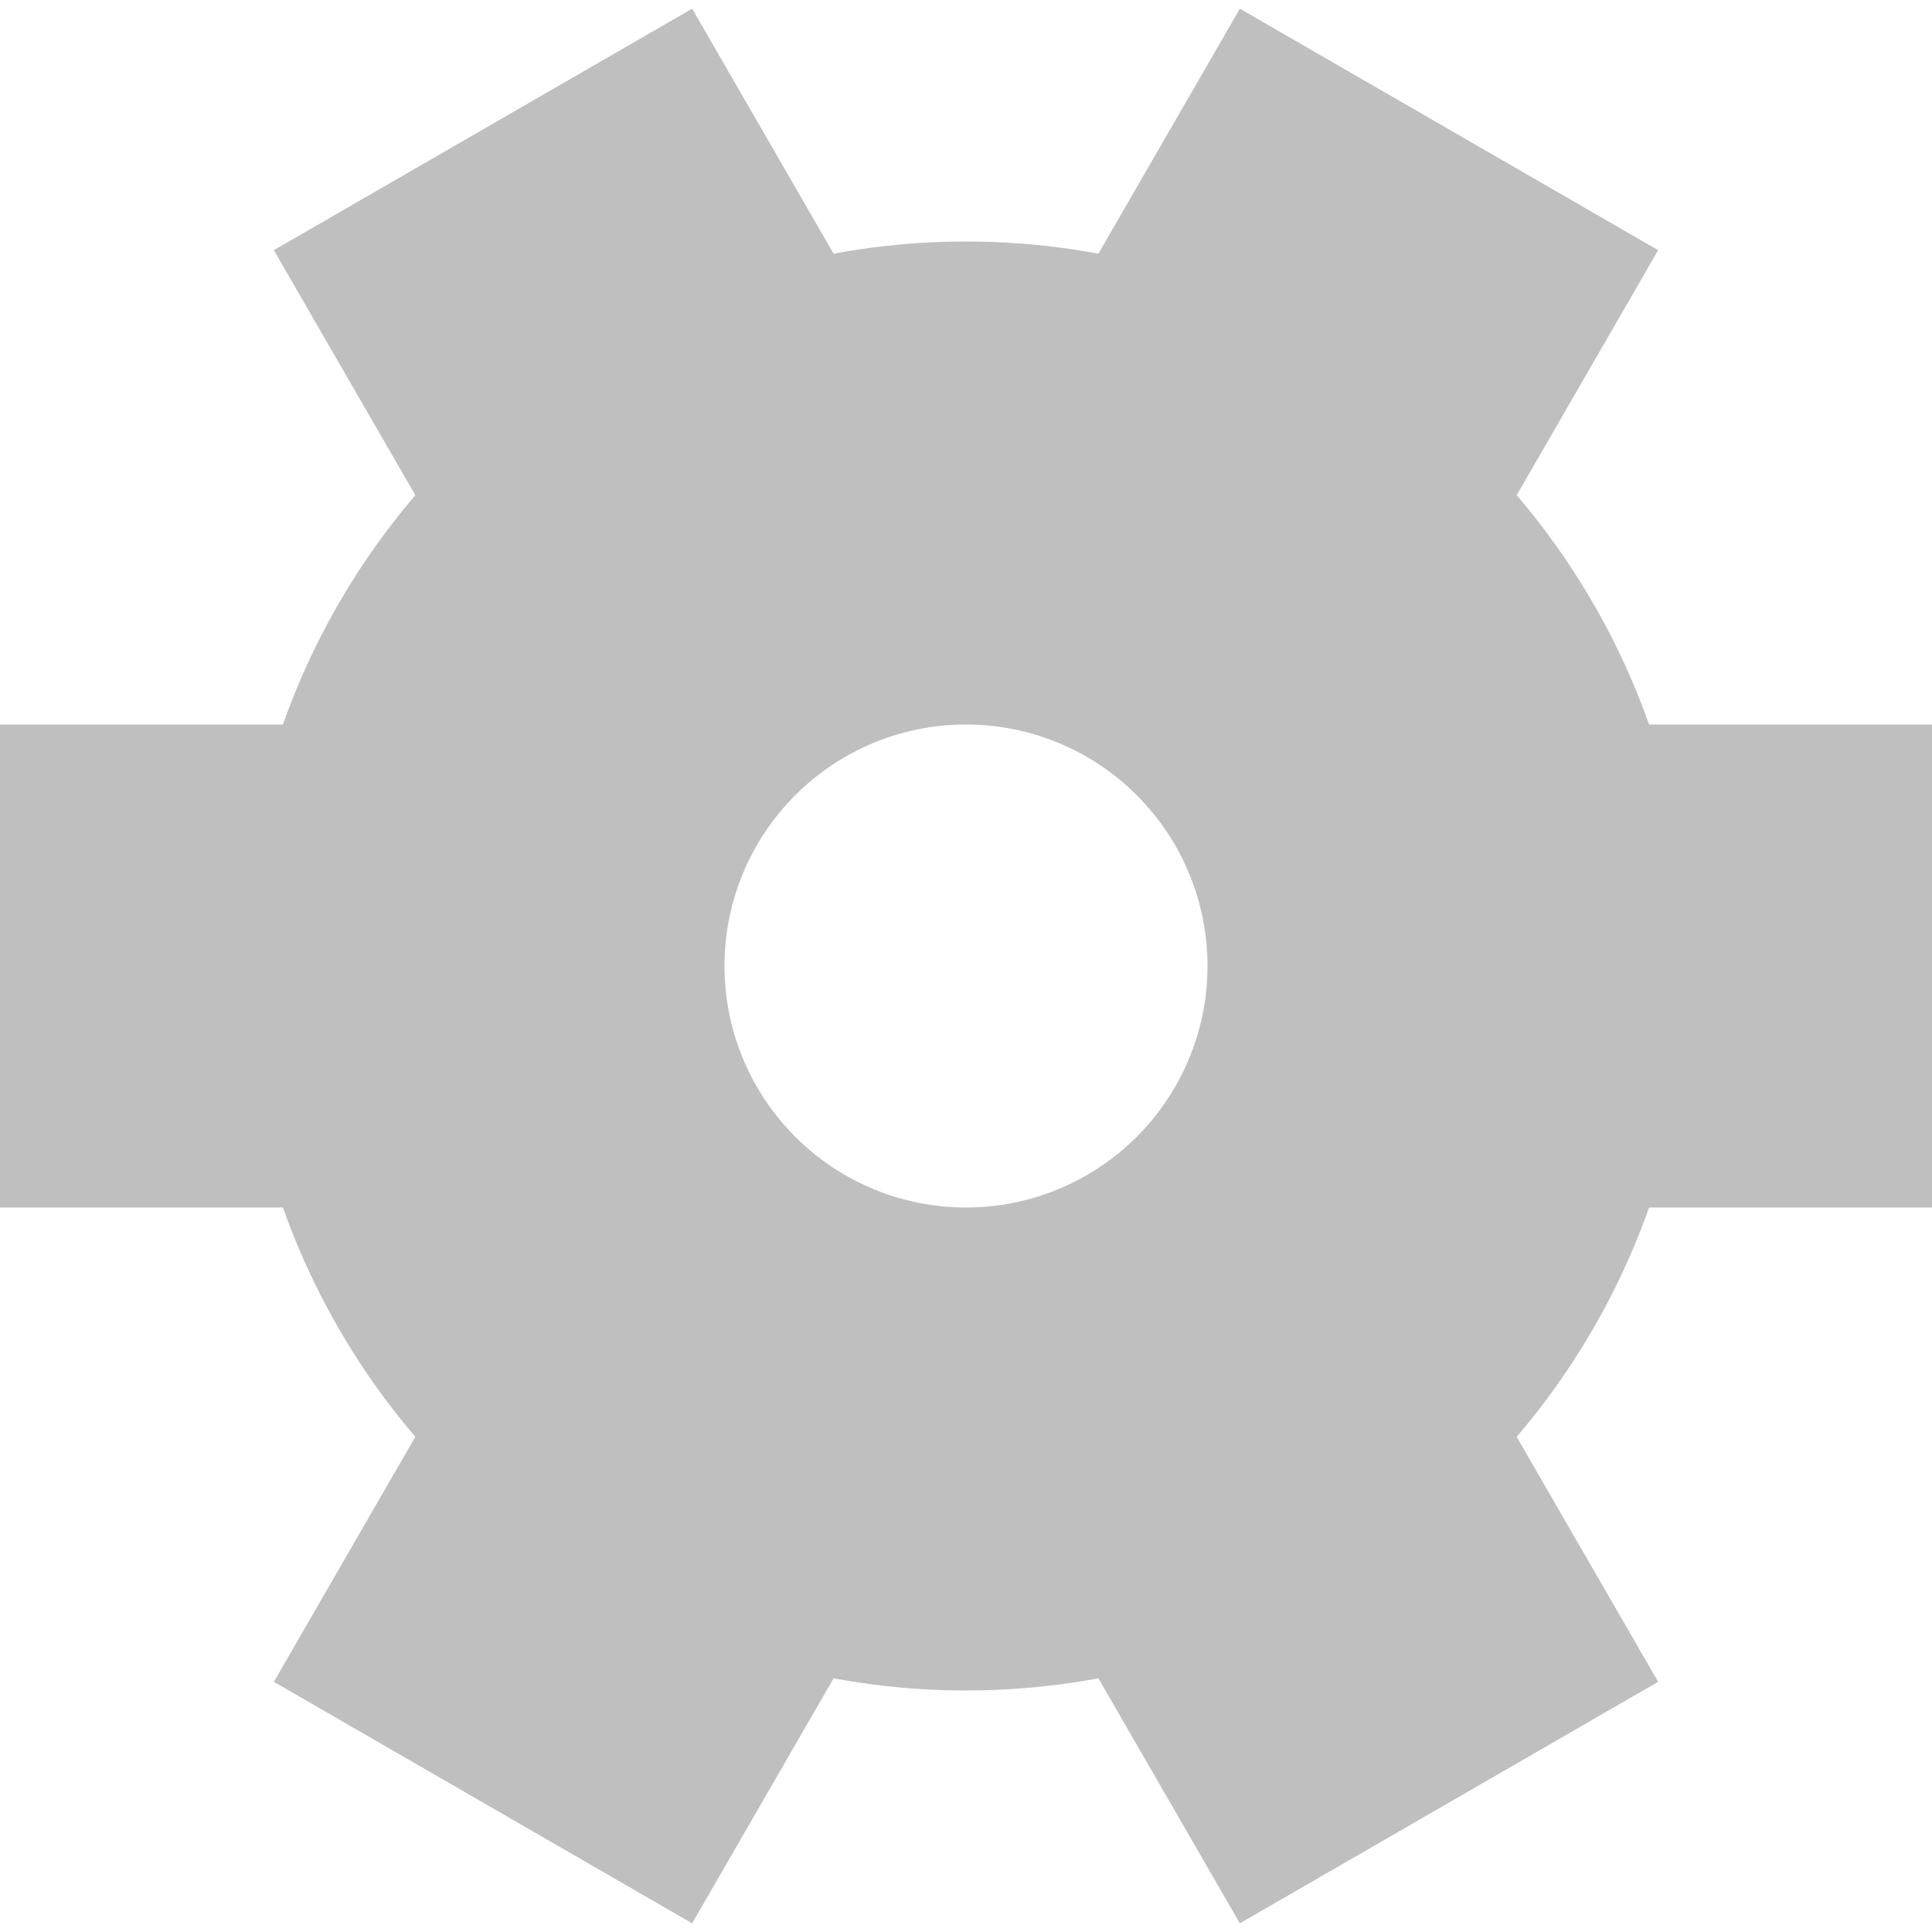 <svg xmlns="http://www.w3.org/2000/svg" xmlns:xlink="http://www.w3.org/1999/xlink" width="320" height="320"><circle cx="160" cy="160" r="80" fill="none" stroke="#bfbfbf" stroke-width="80"/><g fill="#bfbfbf"><path id="a" d="M0 120h80v80H0z"/><use transform="rotate(60 160 160)" xlink:href="#a"/><use transform="rotate(120 160 160)" xlink:href="#a"/><use transform="rotate(180 160 160)" xlink:href="#a"/><use transform="rotate(240 160 160)" xlink:href="#a"/><use transform="rotate(300 160 160)" xlink:href="#a"/></g></svg>